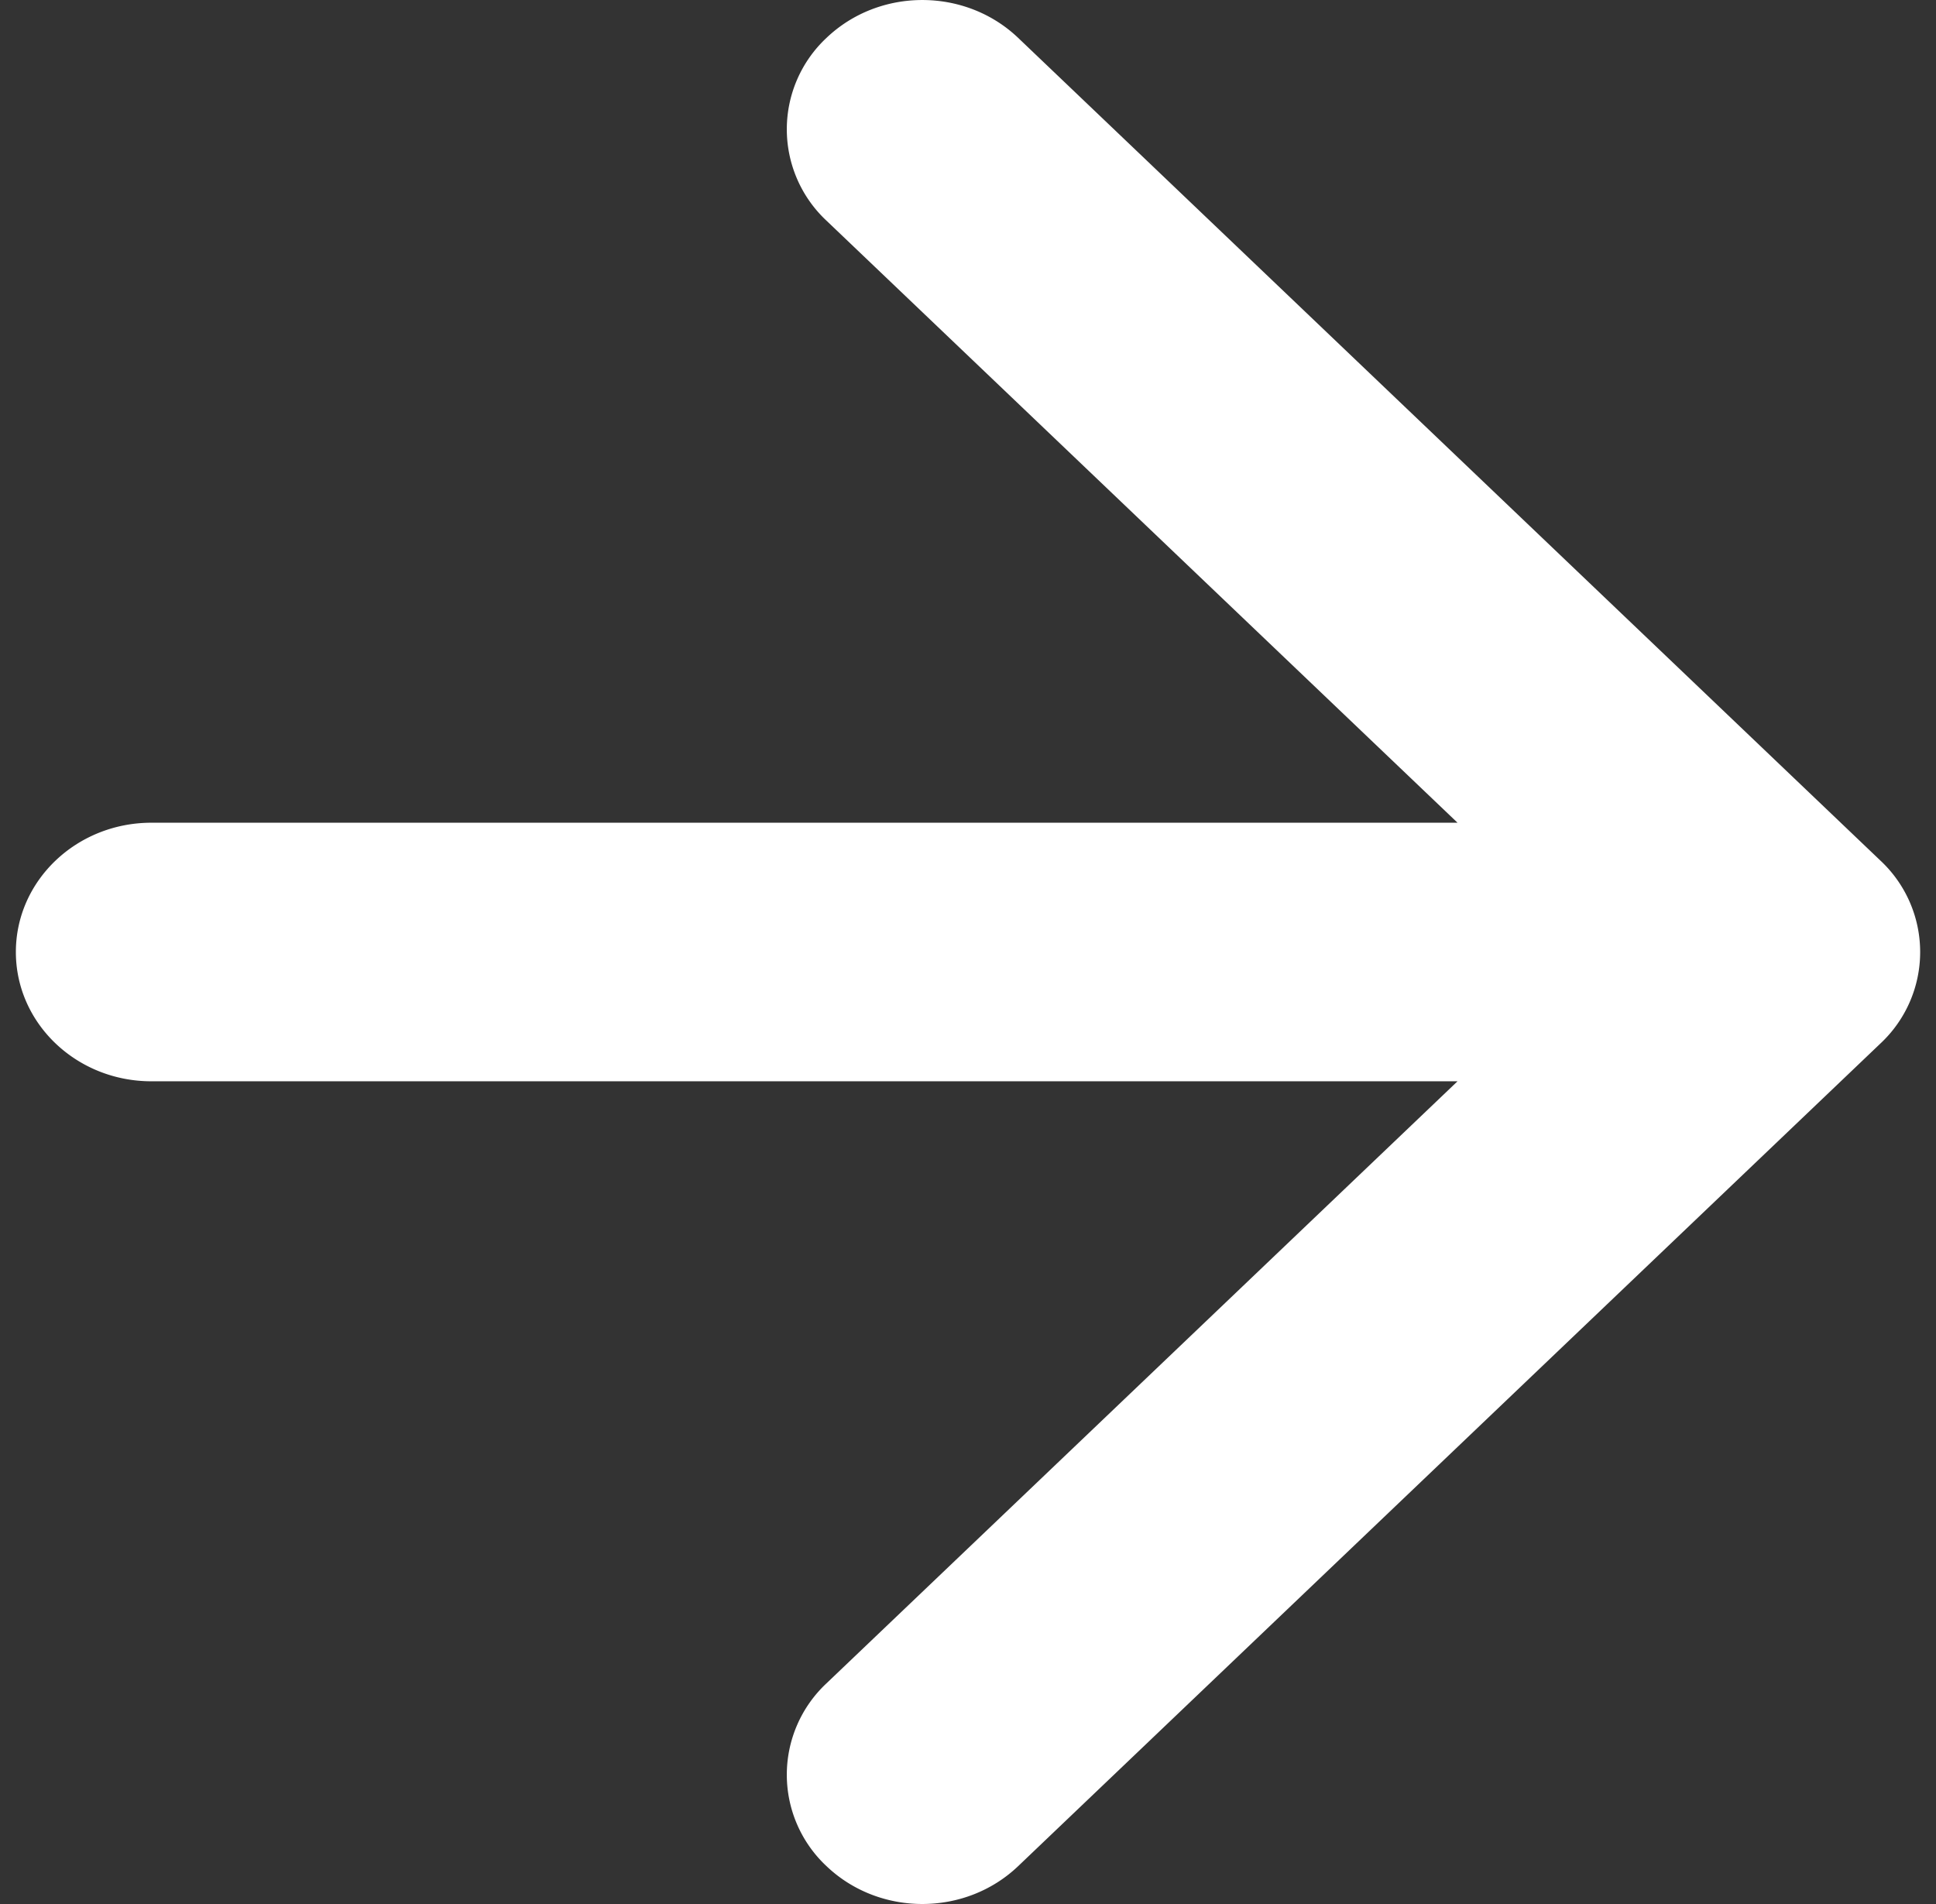 <svg width="61" height="60" fill="none" xmlns="http://www.w3.org/2000/svg"><rect width="100%" height="100%" fill="#333333" stroke="none"/><path fill-rule="evenodd" clip-rule="evenodd" d="M32.08 1.193 59.25 27.12a3.943 3.943 0 0 1 0 5.762L32.08 58.807c-1.668 1.59-4.37 1.59-6.038 0a3.943 3.943 0 0 1 0-5.762l19.882-18.971H4.769C2.411 34.074.5 32.25.5 30s1.911-4.074 4.27-4.074h41.154L26.042 6.955a3.943 3.943 0 0 1 0-5.762c1.667-1.59 4.37-1.59 6.038 0Z" fill="#fff"/></svg>